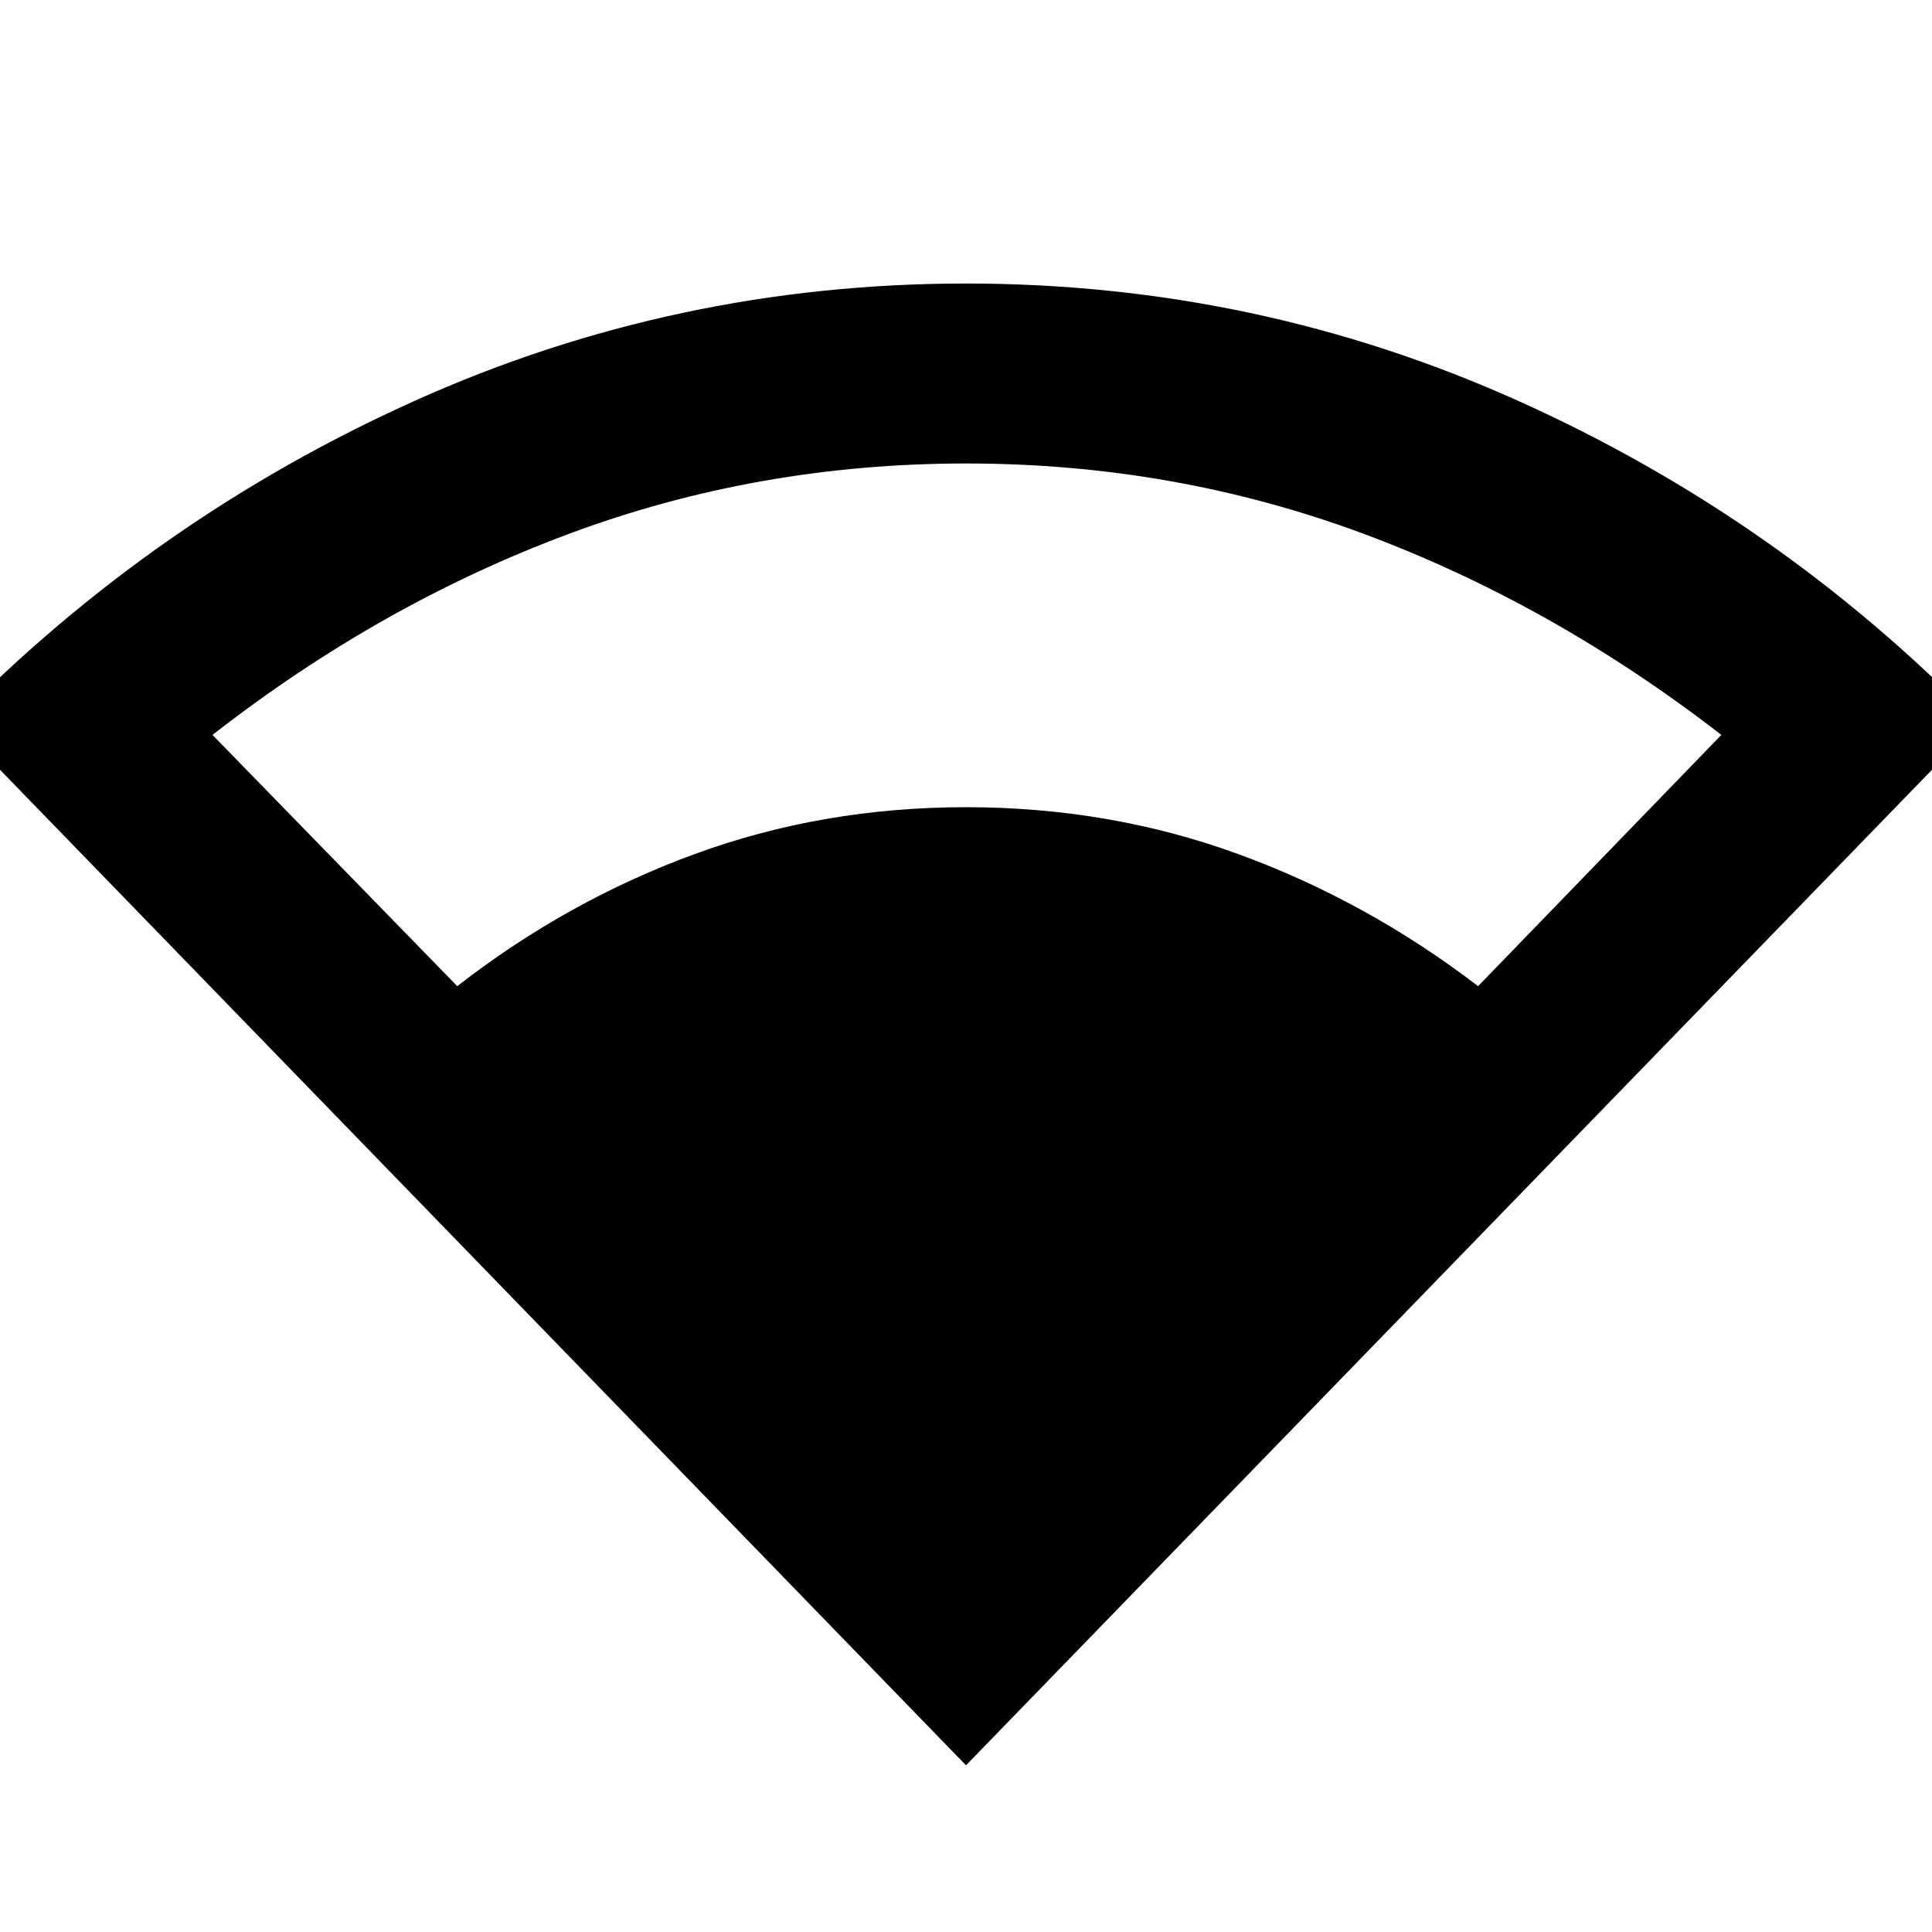 <svg xmlns="http://www.w3.org/2000/svg" height="40" viewBox="0 -960 960 960" width="40"><path d="M480-82.83-22.88-601.09q99.63-101.63 229.14-159.83 129.51-58.2 273.74-58.2 144.57 0 274.15 58.2 129.59 58.2 228.73 159.83L480-82.83ZM227.21-469.98q54.51-42.4 118.05-65.67Q408.8-558.91 480-558.91q71.3 0 135.17 23.26 63.87 23.27 119.29 65.67l120.87-124.85q-84.14-65.13-177.96-100Q583.55-729.7 480-729.7q-103.31 0-197.08 34.87-93.78 34.87-177.33 100l121.62 124.85Z"/></svg>